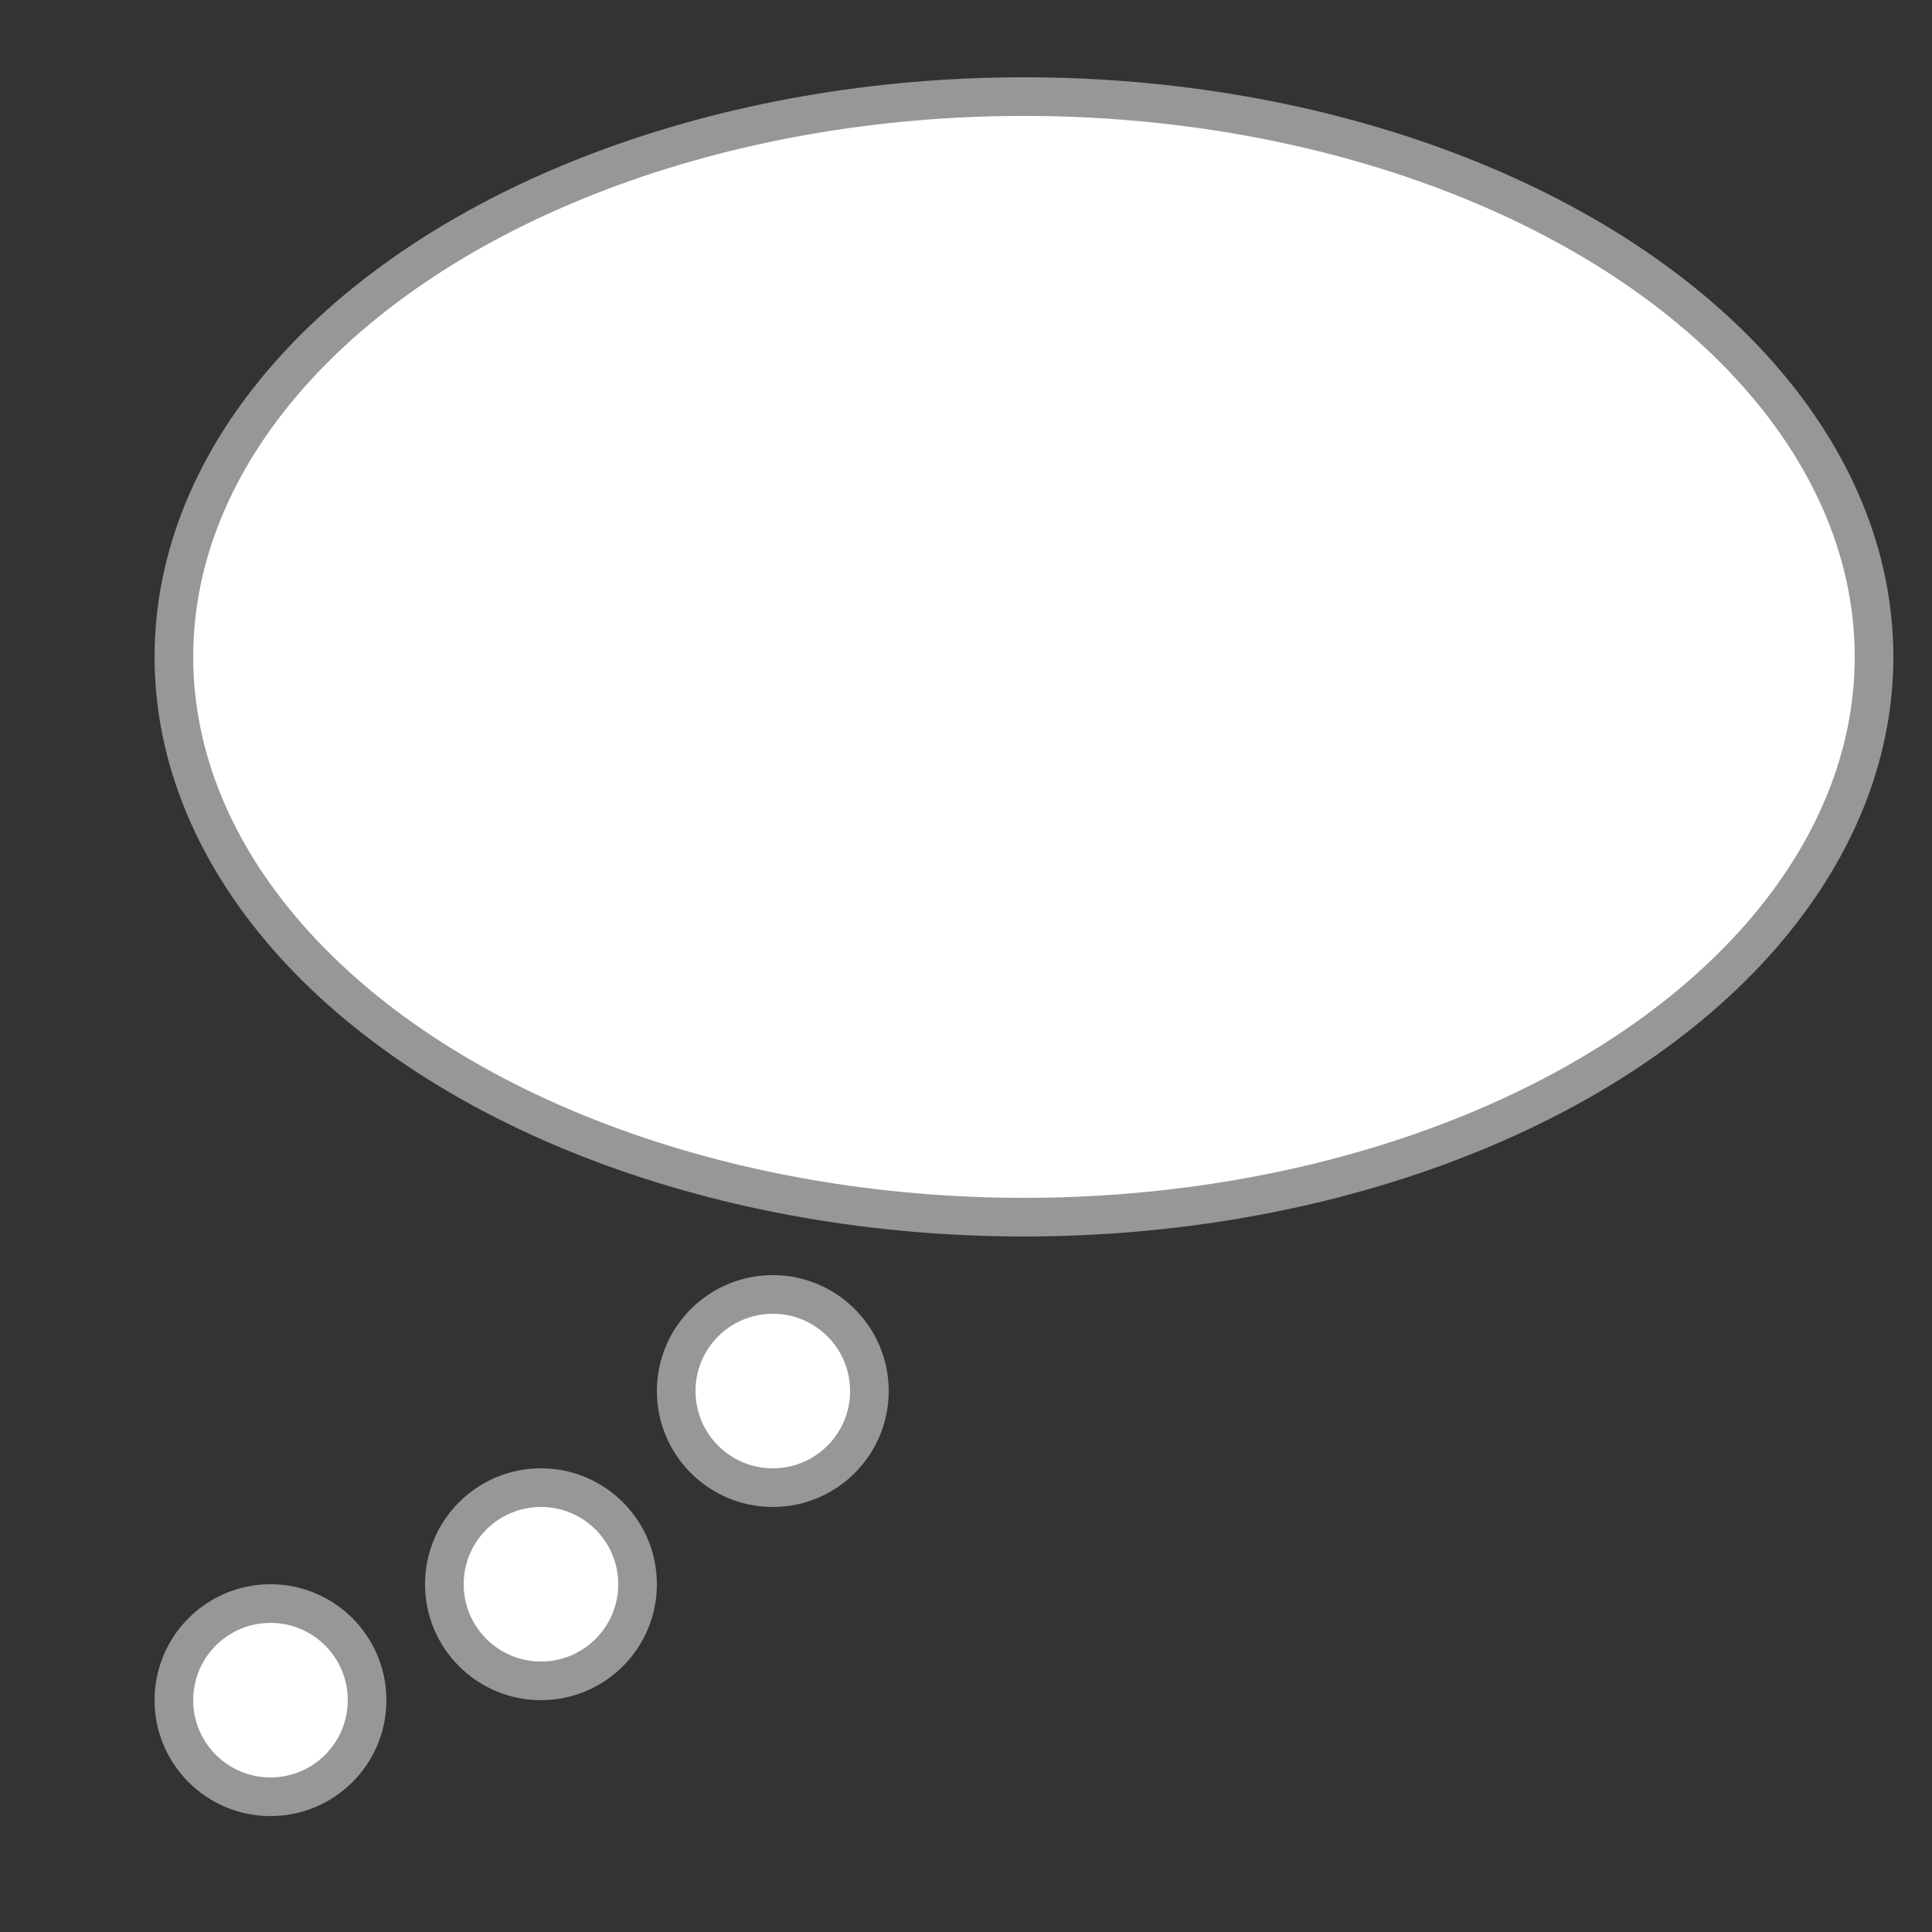 <?xml version="1.0" encoding="UTF-8"?>
<svg width="50px" height="50px" viewBox="0 0 50 50" version="1.1" xmlns="http://www.w3.org/2000/svg" xmlns:xlink="http://www.w3.org/1999/xlink">
    <rect x="0" y="0" width="50" height="50" fill="#333333" stroke="none"/>
    <title>Artboard</title>
    <g id="Artboard" stroke="none" stroke-width="1" fill="none" fill-rule="evenodd">
        <circle id="Oval" stroke="#979797" fill="#FFFFFF" cx="7" cy="44" r="2.5"></circle>
        <circle id="Oval" stroke="#979797" fill="#FFFFFF" cx="14" cy="41" r="2.5"></circle>
        <circle id="Oval" stroke="#979797" fill="#FFFFFF" cx="20" cy="36" r="2.5"></circle>
        <ellipse id="Oval" stroke="#979797" fill="#FFFFFF" cx="26.5" cy="17" rx="22" ry="14.5"></ellipse>
    </g>
</svg>